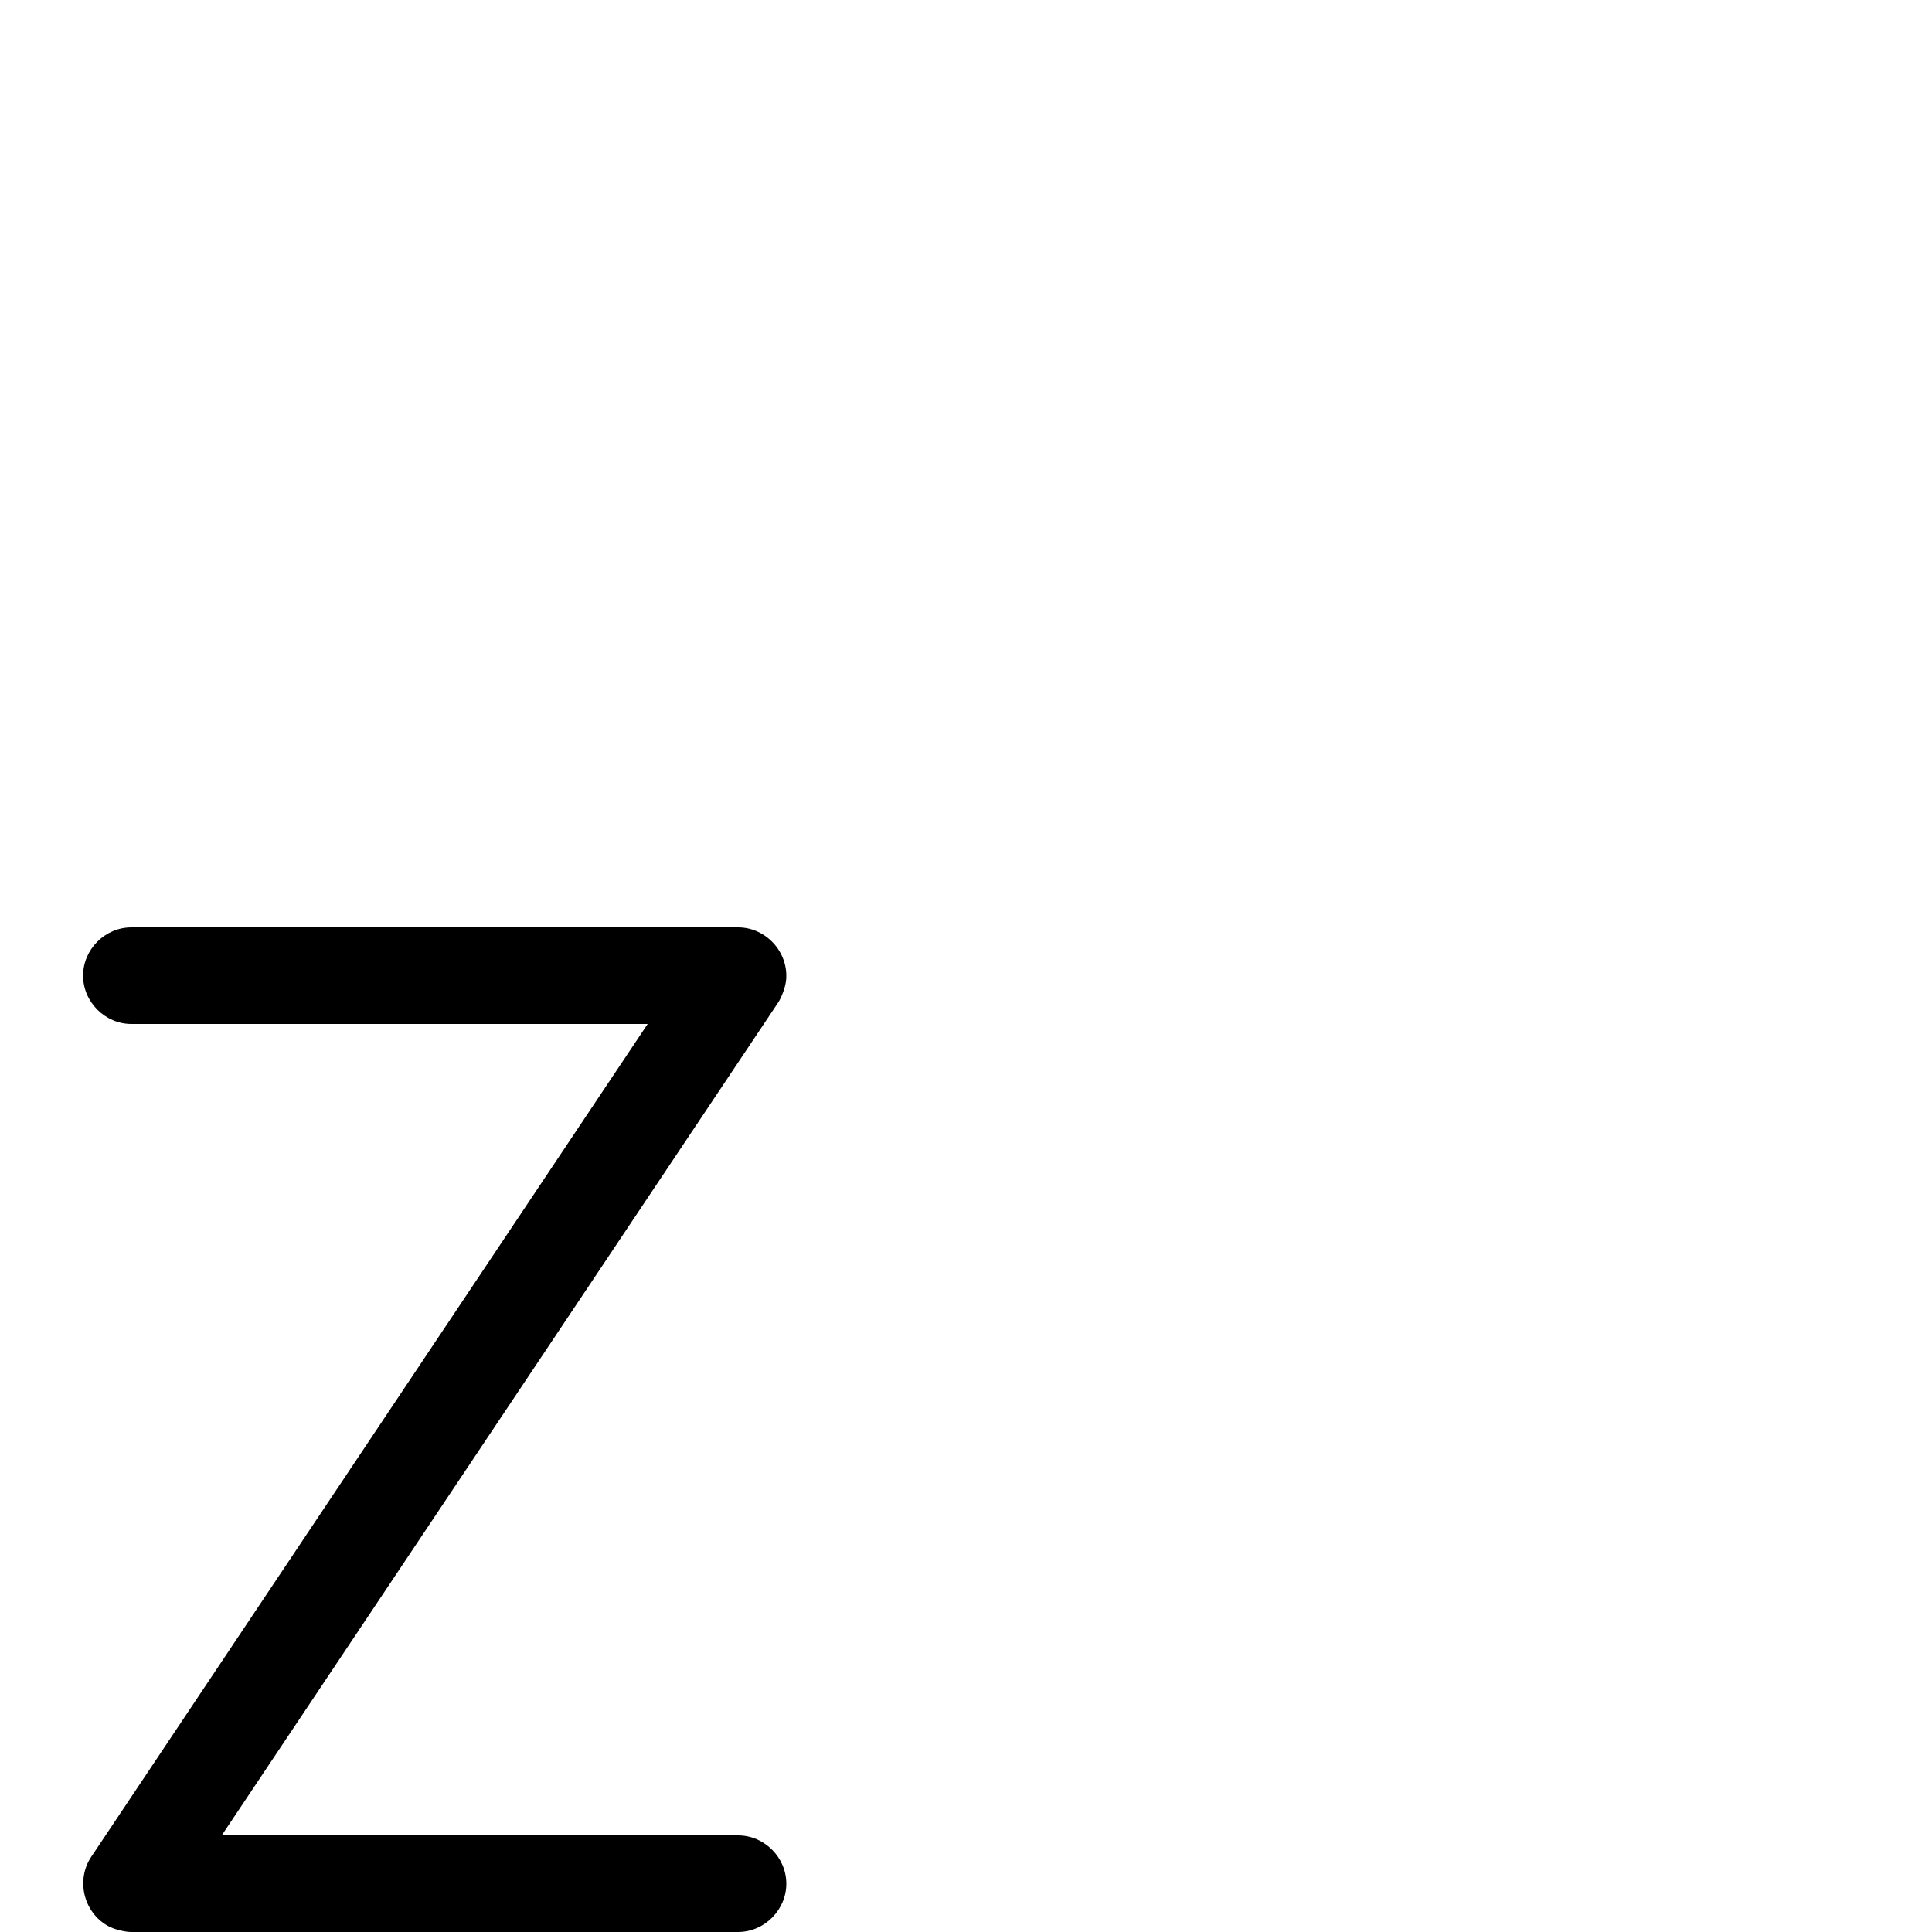<svg xmlns="http://www.w3.org/2000/svg" viewBox="0 -1000 1000 1000">
	<path fill="#000000" d="M43 -495C43 -481.383 54.383 -470 68 -470H335.232L47.212 -38.888C39.229 -26.939 43.247 -10.208 55.786 -3.187C59.51 -1.101 65.02 0 68 0H382C395.617 0 407 -11.383 407 -25C407 -38.617 395.617 -50 382 -50H114.768L402.788 -481.112C404.264 -483.322 406.585 -488.74 406.923 -493.039C408.05 -507.365 396.37 -520 382 -520H68C54.383 -520 43 -508.617 43 -495Z"/>
</svg>